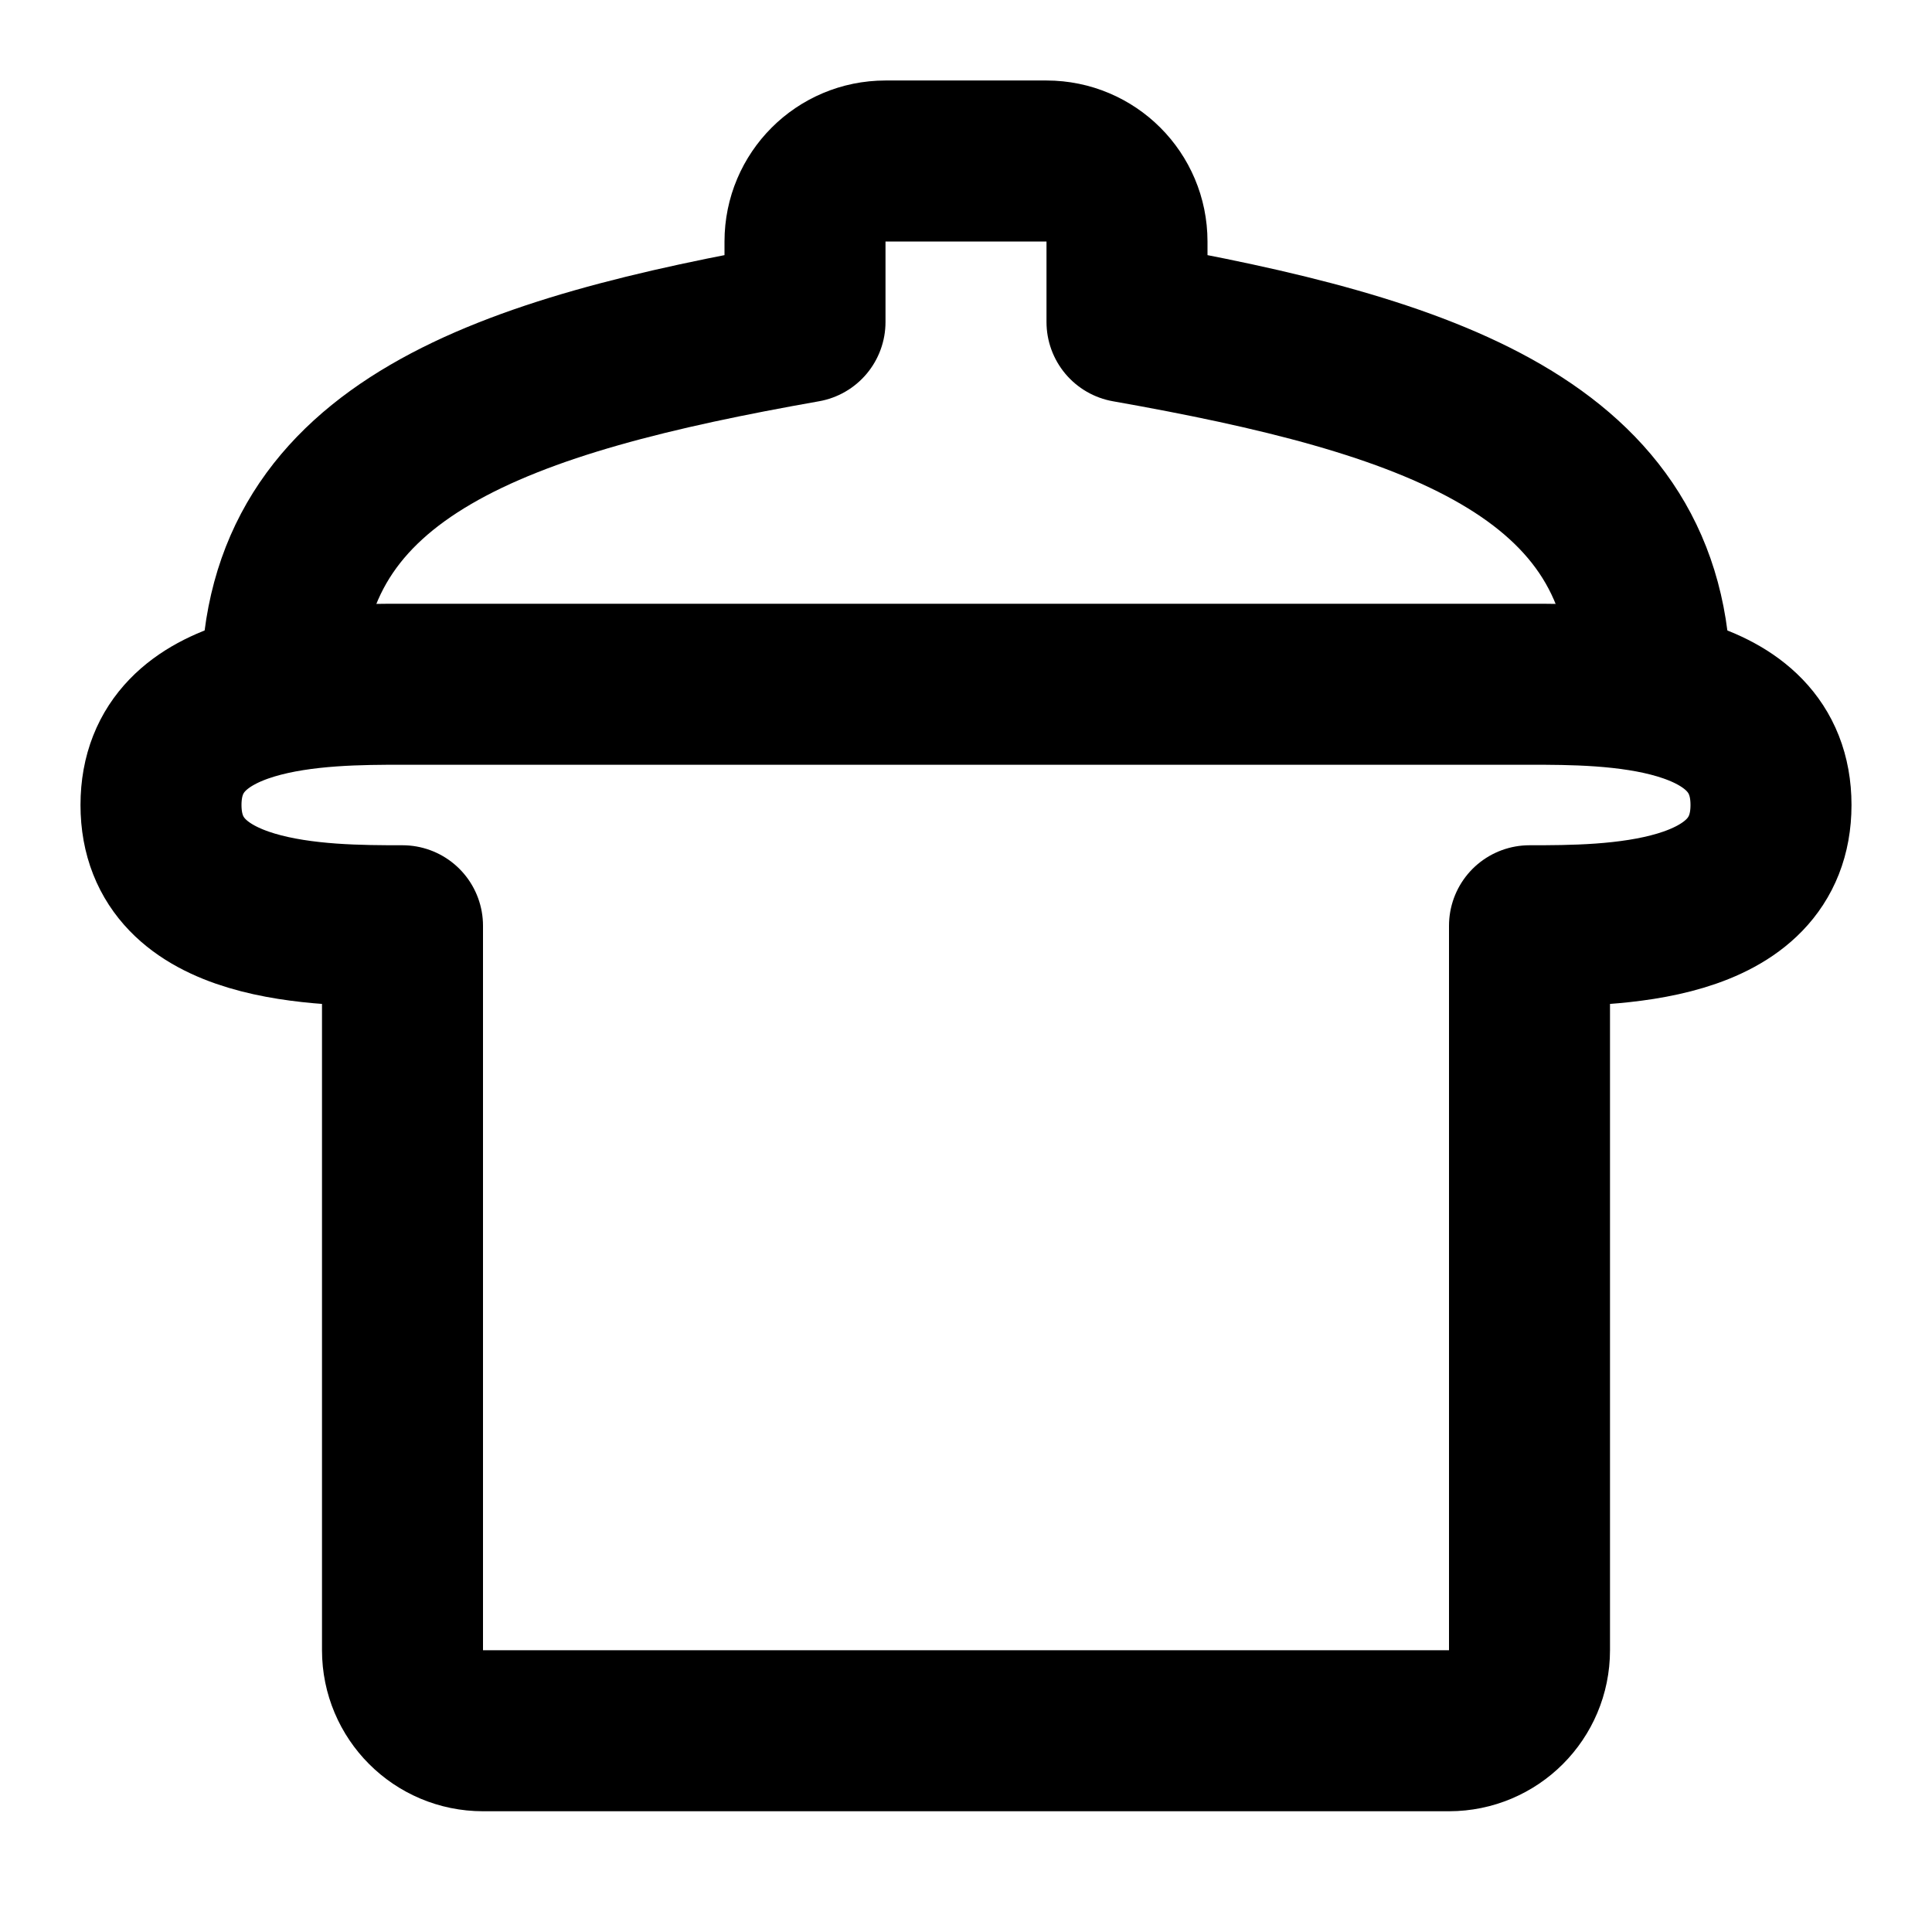 <svg width="48" height="48" viewBox="0 0 48 48" fill="none" xmlns="http://www.w3.org/2000/svg">
<path d="M10 17C10 17 10 17 10 17C10 17 36 17 38 17C40 17 44 17 44 20C44 23 40 23 38 23V41C38 42.105 37.105 43 36 43H12C10.895 43 10 42.105 10 41V23C8 23 4 23 4 20C4 17 8 17 10 17Z" stroke="black" stroke-width="4" stroke-linecap="round" stroke-linejoin="round"/>
<path d="M41 17C41 11.127 35.459 9.319 28 8V6C28 4.895 27.105 4 26 4H22C20.895 4 20 4.895 20 6V8C12.541 9.319 7 11.127 7 17" stroke="black" stroke-width="4" stroke-linecap="round" stroke-linejoin="round"/>
</svg>
